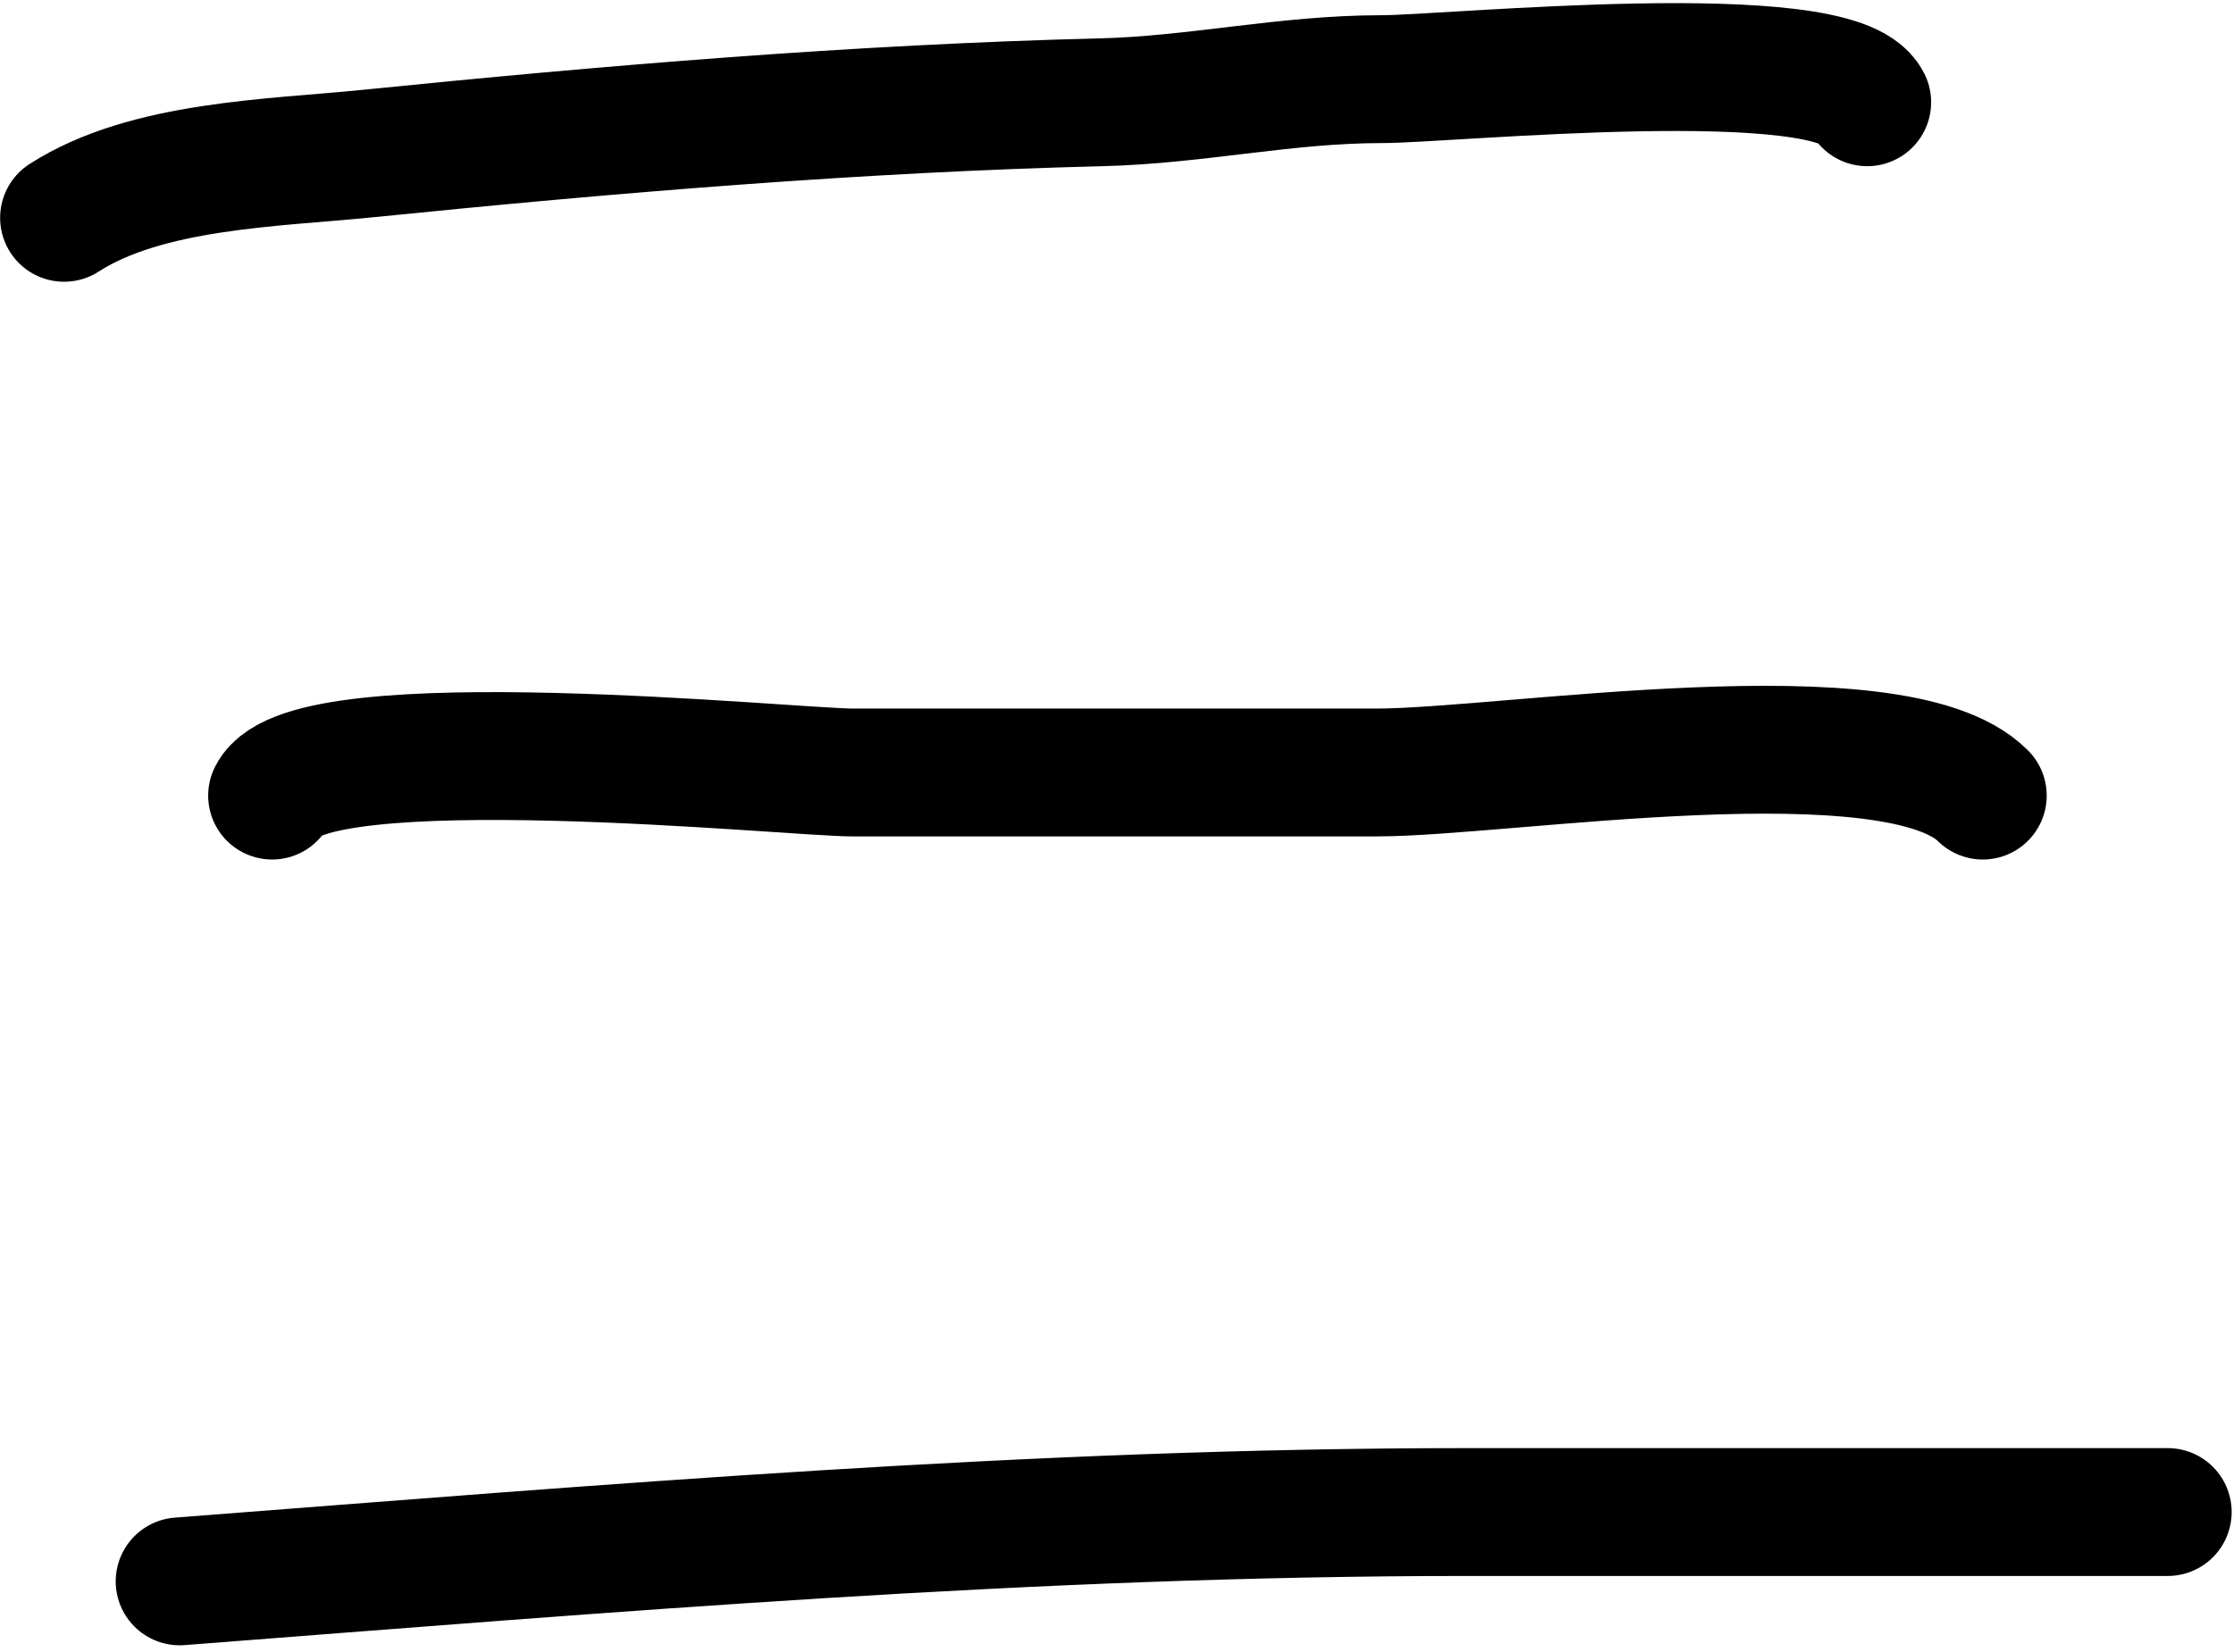 <svg width="227" height="168" viewBox="0 0 227 168" fill="none" xmlns="http://www.w3.org/2000/svg">
<path d="M6.513 22.148C14.898 16.757 27.695 16.592 37.324 15.62C62.064 13.123 87.143 11.011 112.002 10.398C121.647 10.159 130.676 8.048 140.463 8.048C147.33 8.048 186.656 4.083 189.813 10.398" stroke="black" stroke-width="13" stroke-linecap="round"/>
<path d="M27.662 80.898C31.35 73.522 80.536 78.548 86.673 78.548C104.429 78.548 122.184 78.548 139.94 78.548C152.979 78.548 192.684 72.02 201.562 80.898" stroke="black" stroke-width="13" stroke-linecap="round"/>
<path d="M18.263 160.798C62.045 157.43 105.008 153.748 149.08 153.748C172.841 153.748 196.602 153.748 220.363 153.748" stroke="black" stroke-width="13" stroke-linecap="round"/>
</svg>
